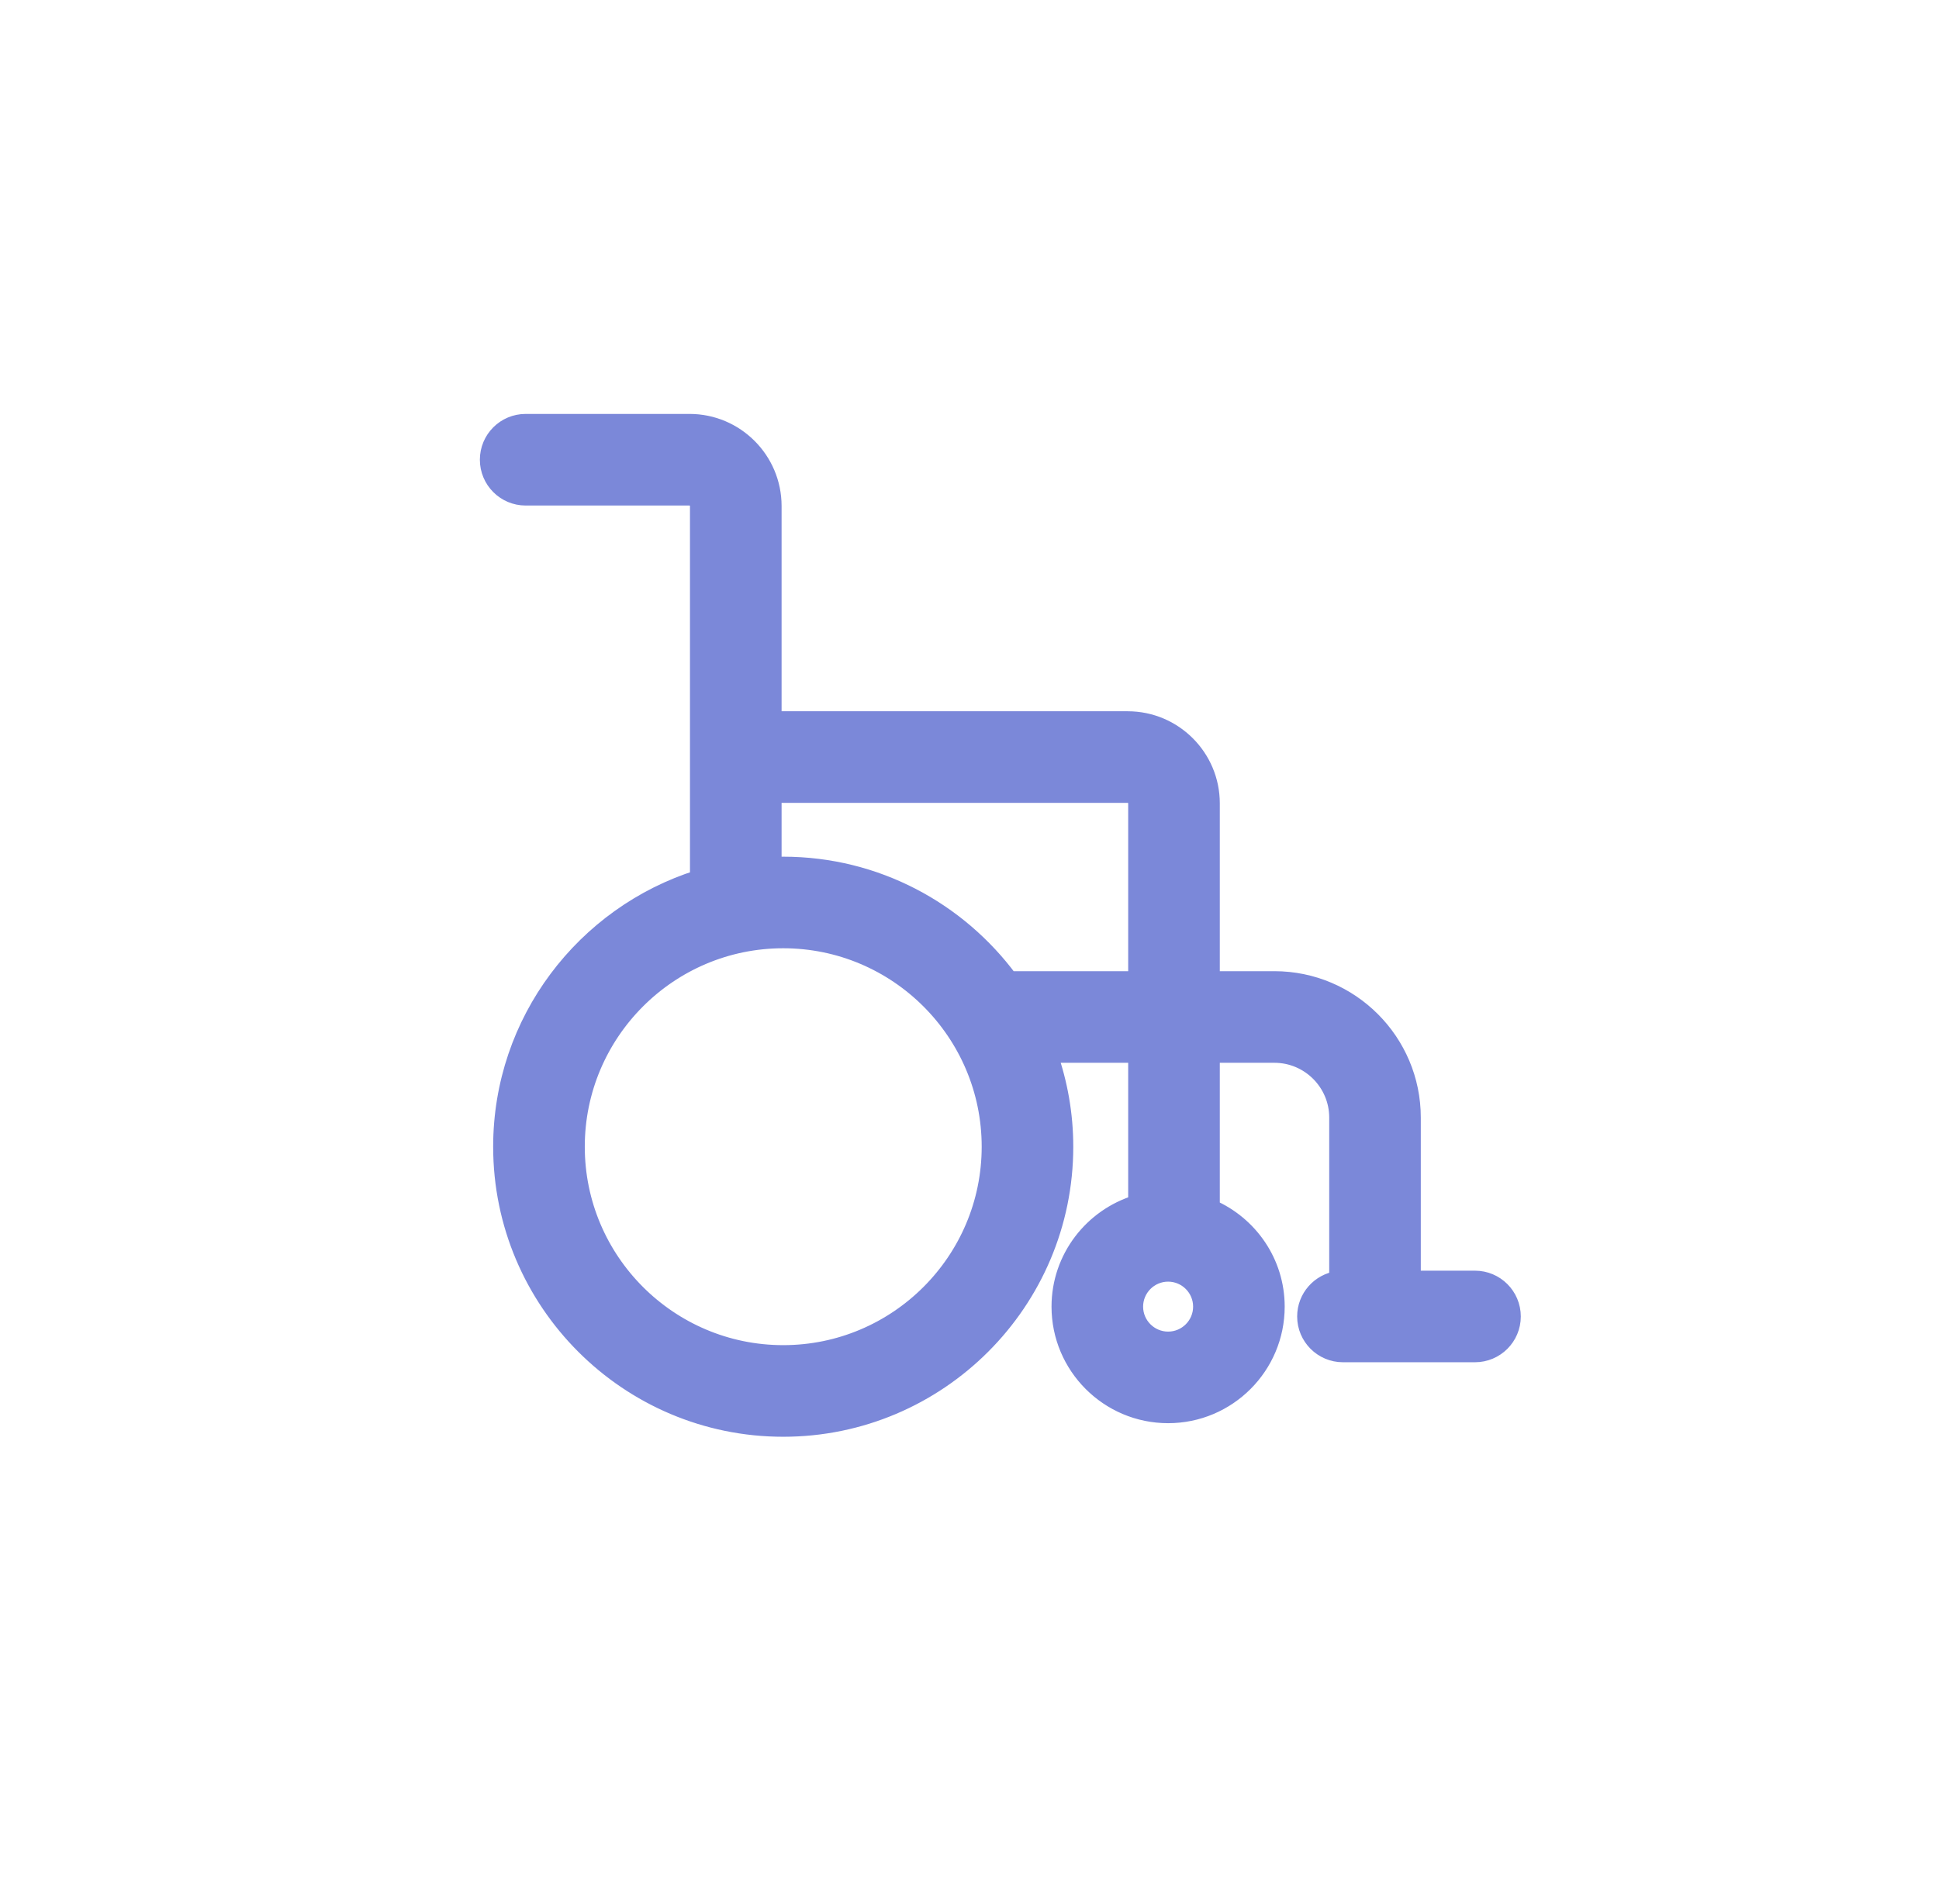 <svg width="56" height="55" viewBox="0 0 56 55" fill="none" xmlns="http://www.w3.org/2000/svg">
<g filter="url(#filter0_d_165_724)">
<circle cx="27.204" cy="26.725" r="25.241" fill="white"/>
</g>
<path d="M42.599 36.95H40.784V32.279C40.784 30.085 39 28.3 36.806 28.3H34.979V23.202C34.979 21.873 33.898 20.793 32.569 20.793H22.323V14.615C22.323 13.285 21.242 12.205 19.913 12.205H15.182C14.589 12.205 14.109 12.685 14.109 13.278C14.109 13.87 14.589 14.351 15.182 14.351H19.913C20.059 14.351 20.177 14.469 20.177 14.615V25.375C16.888 26.414 14.493 29.489 14.493 33.12C14.493 37.601 18.139 41.247 22.62 41.247C27.102 41.247 30.747 37.601 30.747 33.12C30.747 32.182 30.584 31.284 30.29 30.446H32.833V34.762C31.556 35.15 30.619 36.333 30.619 37.739C30.619 39.458 32.017 40.855 33.736 40.855C35.456 40.855 36.853 39.458 36.853 37.739C36.853 36.461 36.078 35.371 34.979 34.891V30.446H36.806C37.816 30.446 38.639 31.268 38.639 32.279V36.96C38.116 37.032 37.713 37.48 37.713 38.023C37.713 38.615 38.194 39.095 38.786 39.095H42.599C43.191 39.095 43.672 38.615 43.672 38.023C43.672 37.43 43.191 36.95 42.599 36.95ZM33.736 38.71C33.201 38.71 32.764 38.274 32.764 37.739C32.764 37.203 33.201 36.767 33.736 36.767C34.272 36.767 34.708 37.203 34.708 37.739C34.708 38.274 34.272 38.71 33.736 38.71ZM22.62 39.101C19.322 39.101 16.639 36.418 16.639 33.12C16.639 29.822 19.322 27.138 22.62 27.138C25.918 27.138 28.602 29.822 28.602 33.12C28.602 36.418 25.918 39.101 22.62 39.101ZM32.833 28.3H29.151C27.671 26.299 25.298 24.993 22.62 24.993C22.52 24.993 22.42 24.997 22.323 25.003V22.938H32.569C32.714 22.938 32.833 23.057 32.833 23.202V28.3Z" fill="#7B88D9" stroke="#7B88D9" stroke-width="0.5"/>
<defs>
<filter id="filter0_d_165_724" x="0.963" y="0.484" width="54.482" height="54.482" filterUnits="userSpaceOnUse" color-interpolation-filters="sRGB">
<feFlood flood-opacity="0" result="BackgroundImageFix"/>
<feColorMatrix in="SourceAlpha" type="matrix" values="0 0 0 0 0 0 0 0 0 0 0 0 0 0 0 0 0 0 127 0" result="hardAlpha"/>
<feOffset dx="1" dy="1"/>
<feGaussianBlur stdDeviation="1"/>
<feComposite in2="hardAlpha" operator="out"/>
<feColorMatrix type="matrix" values="0 0 0 0 0 0 0 0 0 0 0 0 0 0 0 0 0 0 0.1 0"/>
<feBlend mode="normal" in2="BackgroundImageFix" result="effect1_dropShadow_165_724"/>
<feBlend mode="normal" in="SourceGraphic" in2="effect1_dropShadow_165_724" result="shape"/>
</filter>
</defs>
</svg>
